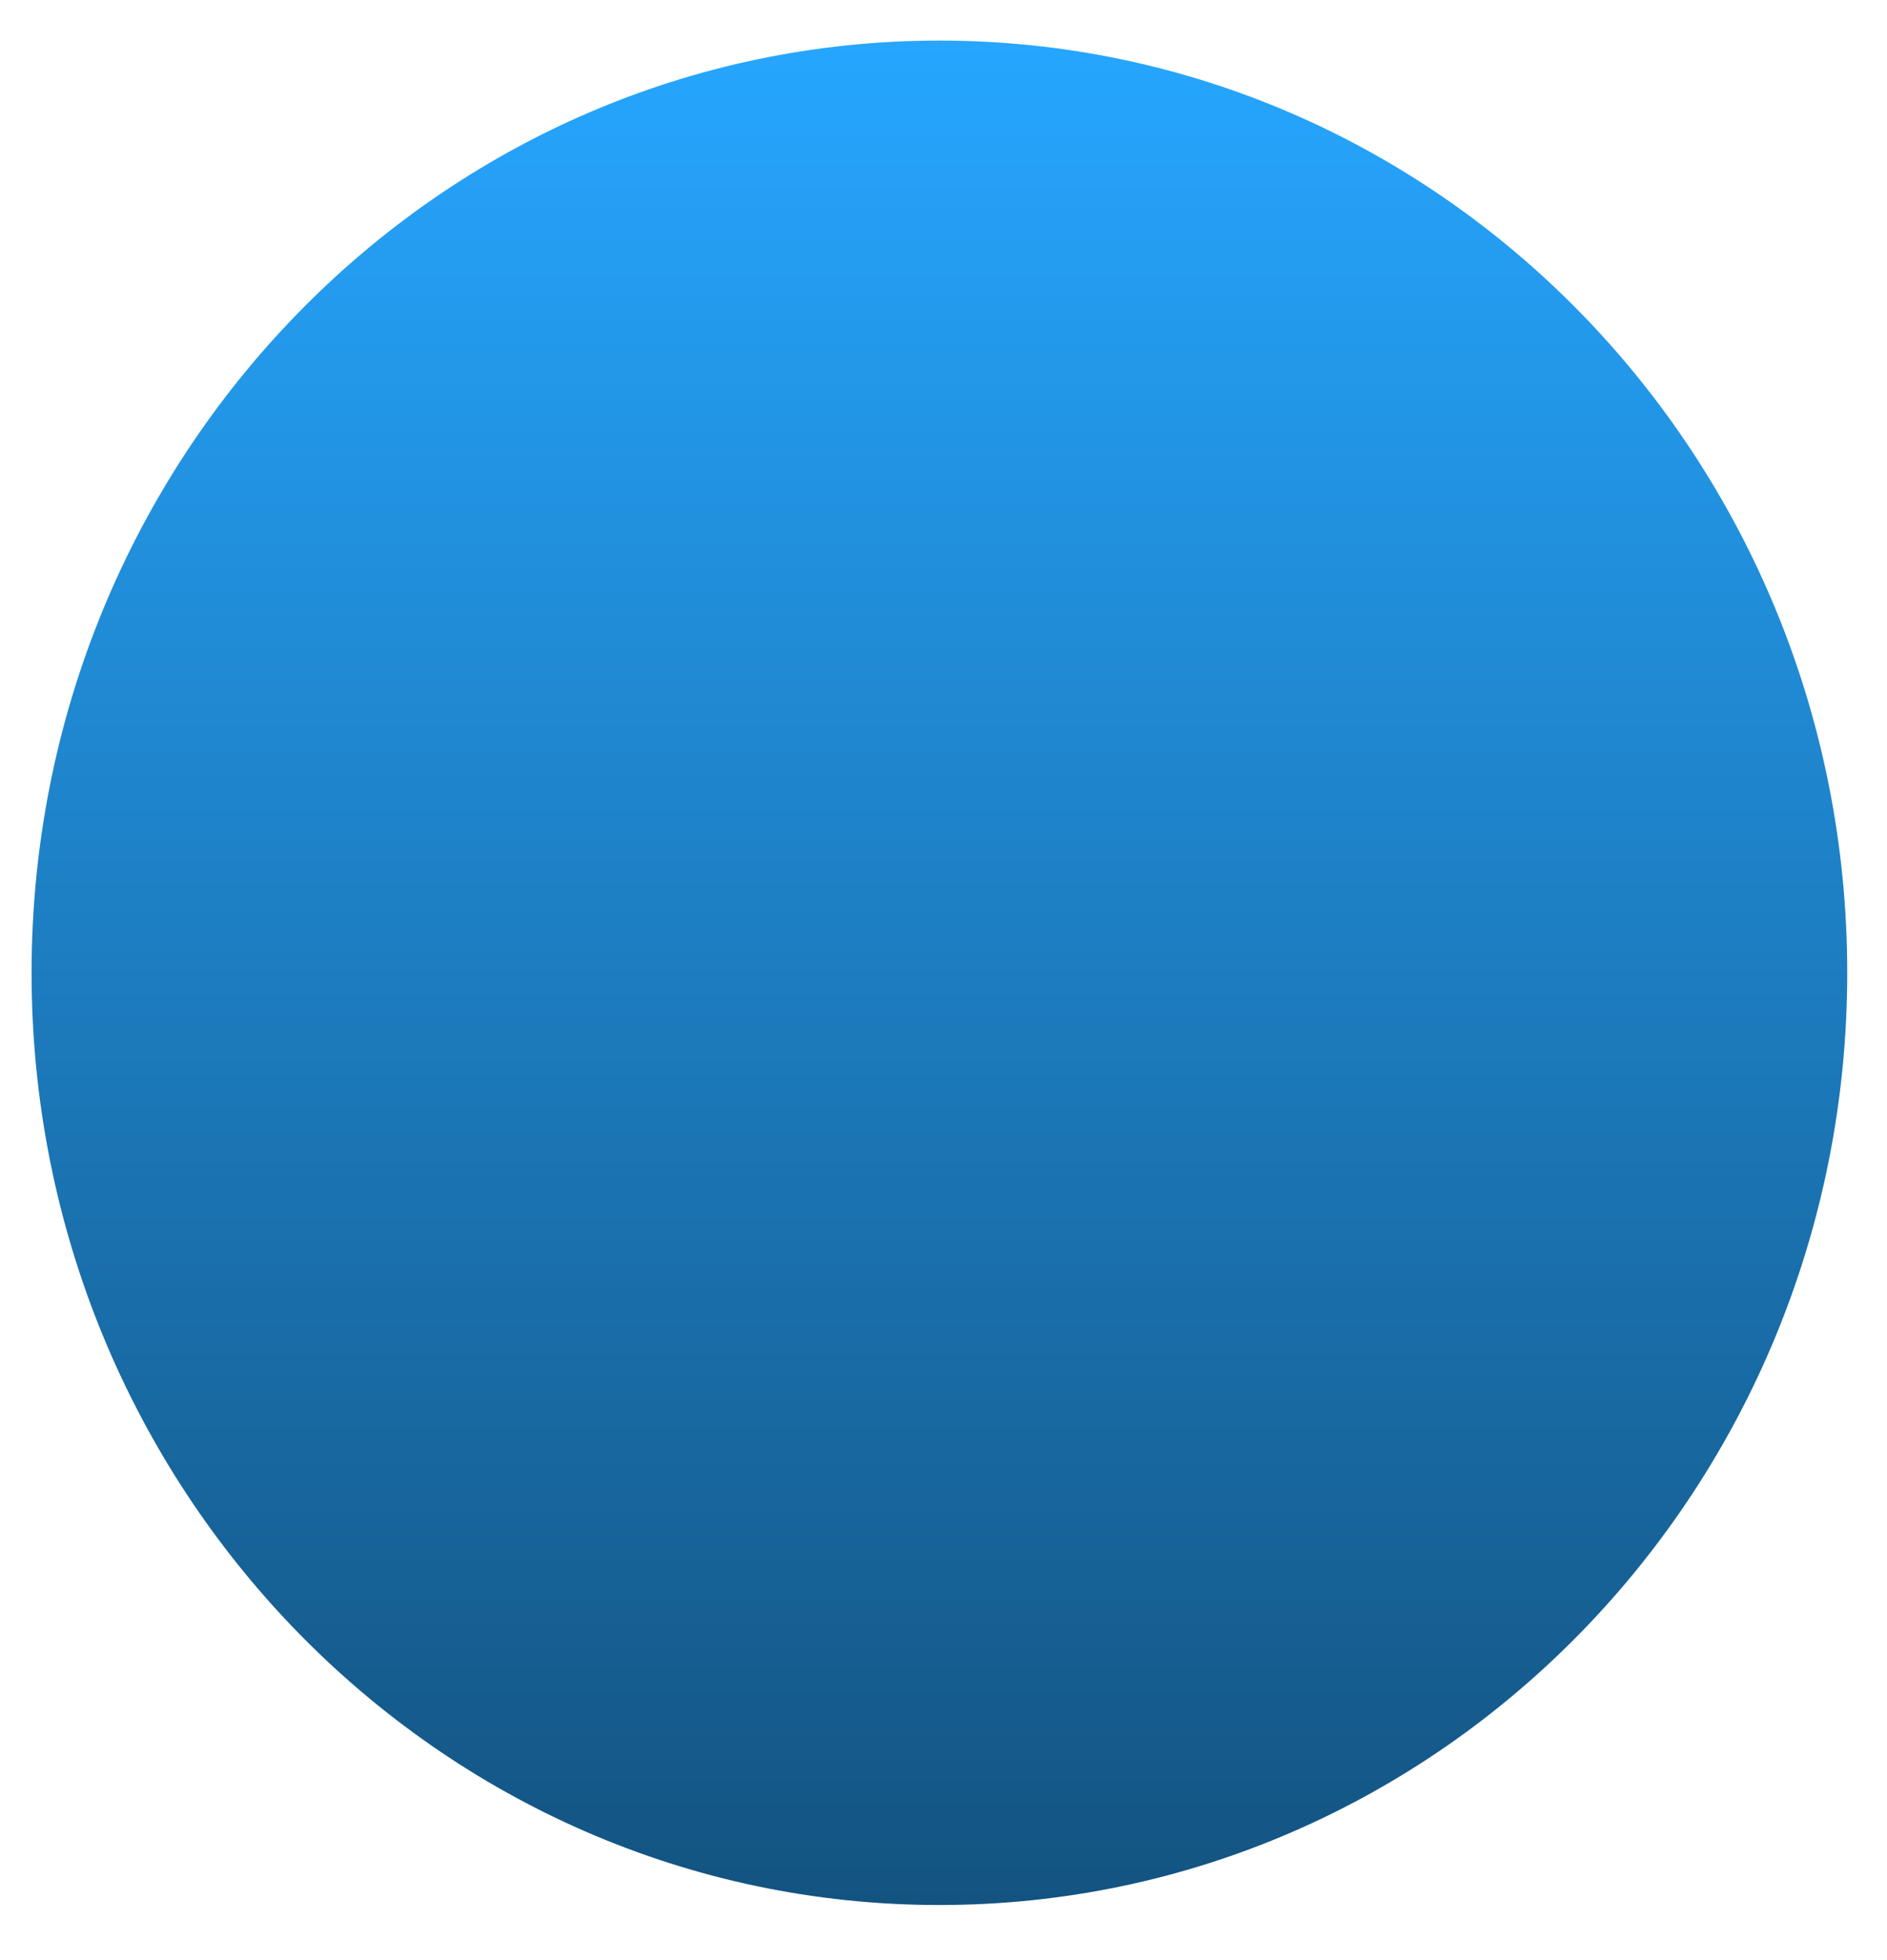 <svg width="26" height="27" viewBox="0 0 26 27" fill="none" xmlns="http://www.w3.org/2000/svg">
<path d="M12.943 26.241C19.852 26.241 25.452 20.492 25.452 13.4C25.452 6.308 19.852 0.559 12.943 0.559C6.035 0.559 0.435 6.308 0.435 13.4C0.435 20.492 6.035 26.241 12.943 26.241Z" fill="url(#paint0_linear_6_1244)"/>
<defs>
<linearGradient id="paint0_linear_6_1244" x1="12.943" y1="0.559" x2="12.943" y2="26.241" gradientUnits="userSpaceOnUse">
<stop stop-color="#26A6FF"/>
<stop offset="1" stop-color="#135380"/>
</linearGradient>
</defs>
</svg>
